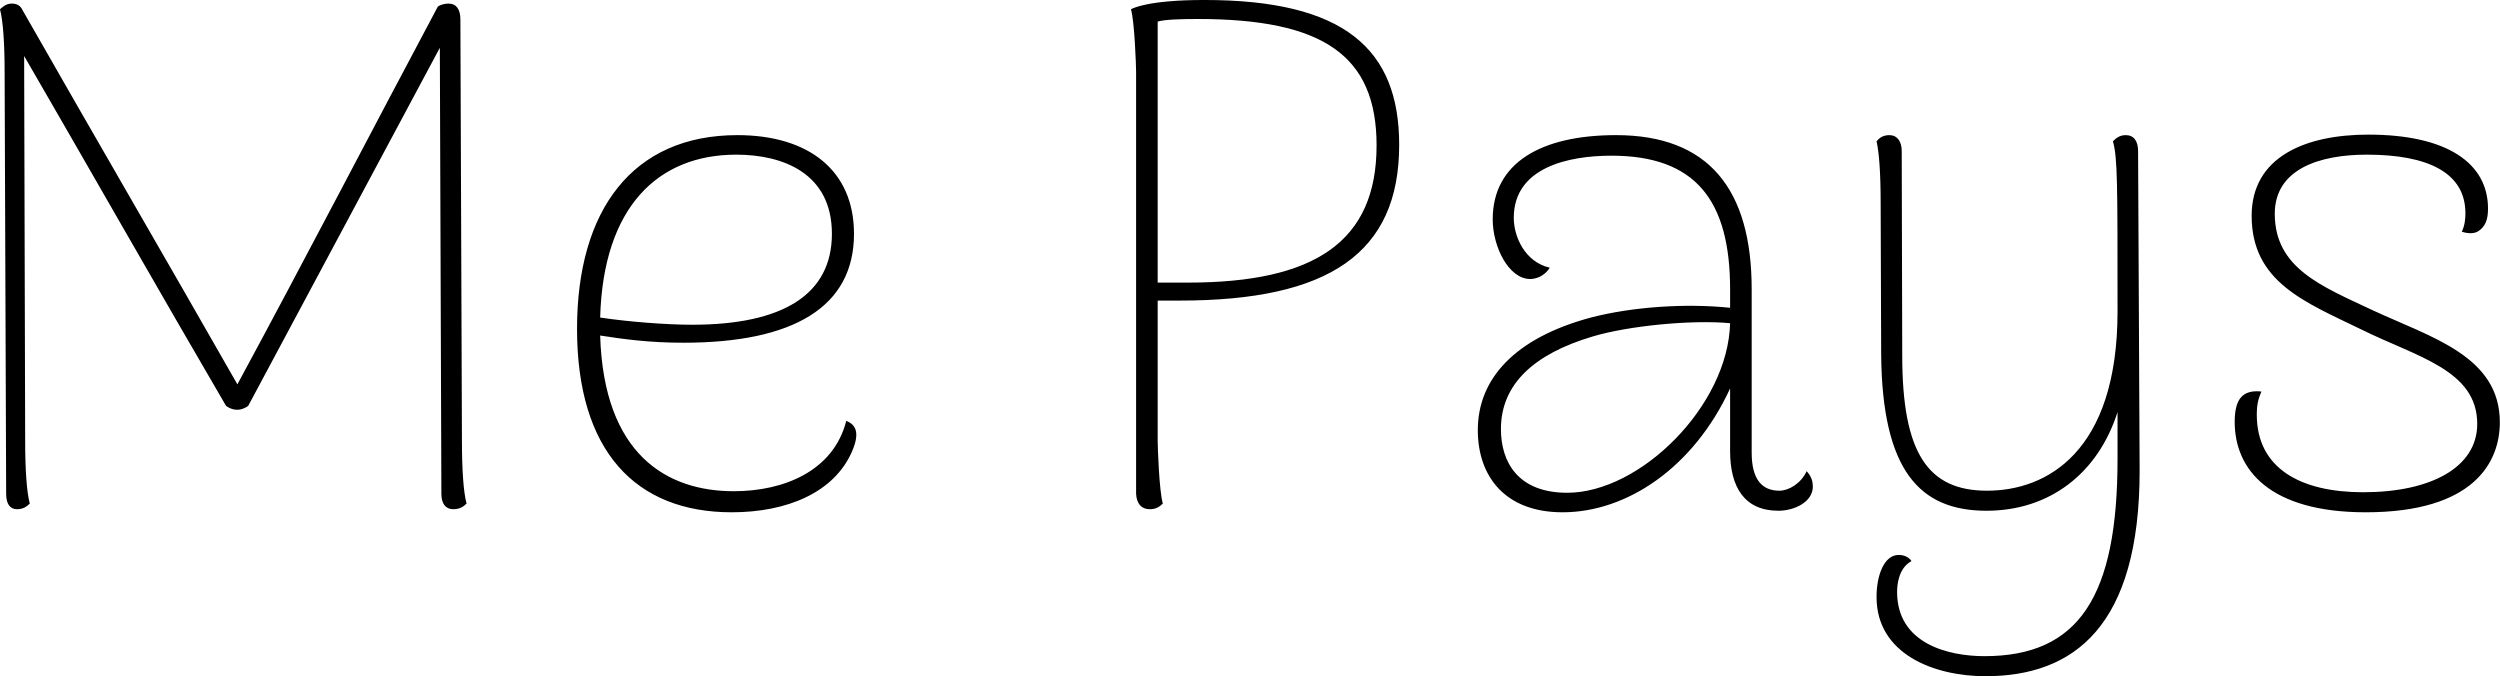 <svg data-v-423bf9ae="" xmlns="http://www.w3.org/2000/svg" viewBox="0 0 221.809 60" class="font"><!----><!----><!----><g data-v-423bf9ae="" id="e888ec54-0c5e-43d5-abc4-0d50e00574b4" fill="black" transform="matrix(4.559,0,0,4.559,-6.429,-23.799)"><path d="M10.40 13.80L10.37 5.60C10.37 5.40 10.29 5.29 10.14 5.29C10.07 5.29 9.98 5.31 9.93 5.35C8.64 7.77 7.34 10.28 6.03 12.70C4.65 10.28 3.23 7.84 1.85 5.42C1.81 5.33 1.74 5.29 1.64 5.29C1.53 5.29 1.47 5.35 1.41 5.40C1.47 5.63 1.50 6.06 1.50 6.62L1.53 14.83C1.53 15.02 1.60 15.13 1.74 15.13C1.86 15.13 1.93 15.08 1.99 15.02C1.93 14.80 1.90 14.36 1.90 13.80L1.88 6.31C3.19 8.57 4.49 10.86 5.81 13.12C5.95 13.22 6.10 13.22 6.24 13.12L9.97 6.15L10.00 14.83C10.00 15.02 10.08 15.13 10.23 15.13C10.36 15.13 10.43 15.08 10.49 15.02C10.43 14.80 10.40 14.36 10.40 13.80ZM17.88 13.41C17.63 14.39 16.66 14.78 15.69 14.78C14.39 14.78 13.16 14.07 13.09 11.75C13.54 11.82 14.04 11.89 14.71 11.89C16.86 11.89 18.03 11.19 18.03 9.77C18.03 8.54 17.15 7.85 15.76 7.85C13.72 7.85 12.64 9.31 12.64 11.62C12.64 14 13.78 15.19 15.65 15.19C16.72 15.19 17.64 14.81 17.99 14.01C18.16 13.62 18.05 13.48 17.88 13.41ZM15.74 8.23C16.63 8.23 17.60 8.58 17.60 9.77C17.60 10.95 16.65 11.54 14.88 11.54C14.36 11.54 13.62 11.48 13.09 11.40C13.15 9.24 14.22 8.23 15.74 8.23ZM24.85 5.22C23.76 5.22 23.46 5.38 23.42 5.40C23.49 5.64 23.52 6.50 23.52 6.62L23.52 14.83C23.53 15.02 23.62 15.13 23.79 15.13C23.91 15.13 23.98 15.08 24.04 15.02C23.97 14.78 23.94 13.93 23.94 13.80L23.94 11.07L24.37 11.07C27.27 11.07 28.64 10.15 28.64 8.04C28.64 6.17 27.57 5.22 24.85 5.22ZM24.53 10.72L23.94 10.72L23.94 5.64C24.08 5.60 24.37 5.59 24.72 5.59C27.15 5.59 28.20 6.29 28.20 8.05C28.20 9.93 26.99 10.72 24.53 10.72ZM36.57 14.39C36.46 14.63 36.22 14.77 36.04 14.77C35.70 14.77 35.50 14.55 35.50 14.03L35.50 10.85C35.50 8.90 34.66 7.85 32.86 7.85C31.40 7.85 30.46 8.39 30.46 9.49C30.46 10.02 30.77 10.65 31.19 10.65C31.28 10.65 31.46 10.61 31.57 10.43C31.09 10.32 30.87 9.83 30.87 9.46C30.87 8.47 31.95 8.25 32.77 8.25C34.40 8.25 35.08 9.11 35.08 10.85L35.08 11.21C34.22 11.12 33.18 11.19 32.37 11.40C30.88 11.80 30.17 12.60 30.17 13.59C30.17 14.49 30.70 15.19 31.82 15.19C33.07 15.19 34.37 14.32 35.08 12.78L35.08 14C35.08 14.70 35.36 15.16 36.02 15.16C36.33 15.16 36.69 14.99 36.69 14.69C36.69 14.60 36.67 14.50 36.57 14.39ZM31.91 14.81C30.95 14.81 30.62 14.21 30.62 13.57C30.62 12.70 31.26 12.11 32.40 11.77C33.10 11.56 34.33 11.44 35.08 11.51C35.04 13.12 33.33 14.81 31.91 14.81ZM43.02 8.16C43.02 7.97 42.94 7.85 42.78 7.85C42.66 7.85 42.59 7.91 42.53 7.97C42.62 8.29 42.62 8.76 42.62 11.28C42.62 14.03 41.23 14.77 40.08 14.77C38.93 14.77 38.43 14.04 38.43 12.14L38.42 8.16C38.42 7.97 38.33 7.85 38.18 7.85C38.05 7.85 37.98 7.91 37.93 7.97C37.98 8.19 38.01 8.58 38.01 9.18L38.02 12.12C38.04 14.38 38.77 15.16 40.07 15.16C41.30 15.16 42.24 14.43 42.62 13.24L42.62 14.15C42.62 16.83 41.87 17.99 40.03 17.99C39.33 17.99 38.33 17.75 38.33 16.74C38.33 16.62 38.35 16.28 38.61 16.14C38.56 16.06 38.46 16.02 38.36 16.02C38.08 16.02 37.93 16.41 37.93 16.84C37.93 17.95 39.05 18.38 40.05 18.38C41.78 18.38 43.05 17.40 43.05 14.38ZM47.45 15.19C49.56 15.19 50.06 14.21 50.06 13.44C50.06 12.15 48.73 11.79 47.59 11.26C46.59 10.79 45.68 10.44 45.68 9.38C45.68 8.51 46.55 8.23 47.47 8.23C48.66 8.23 49.39 8.58 49.39 9.37C49.39 9.48 49.38 9.60 49.32 9.73C49.45 9.77 49.56 9.77 49.64 9.72C49.78 9.63 49.83 9.49 49.83 9.28C49.83 8.40 49.04 7.84 47.50 7.84C46.28 7.84 45.23 8.27 45.23 9.42C45.23 10.71 46.27 11.10 47.36 11.63C48.45 12.17 49.62 12.42 49.62 13.47C49.62 14.32 48.71 14.80 47.40 14.80C46.19 14.80 45.33 14.34 45.33 13.29C45.33 13.09 45.36 12.98 45.42 12.84C45.05 12.80 44.90 12.99 44.90 13.43C44.90 14.36 45.58 15.19 47.45 15.19Z"></path></g><!----><!----></svg>